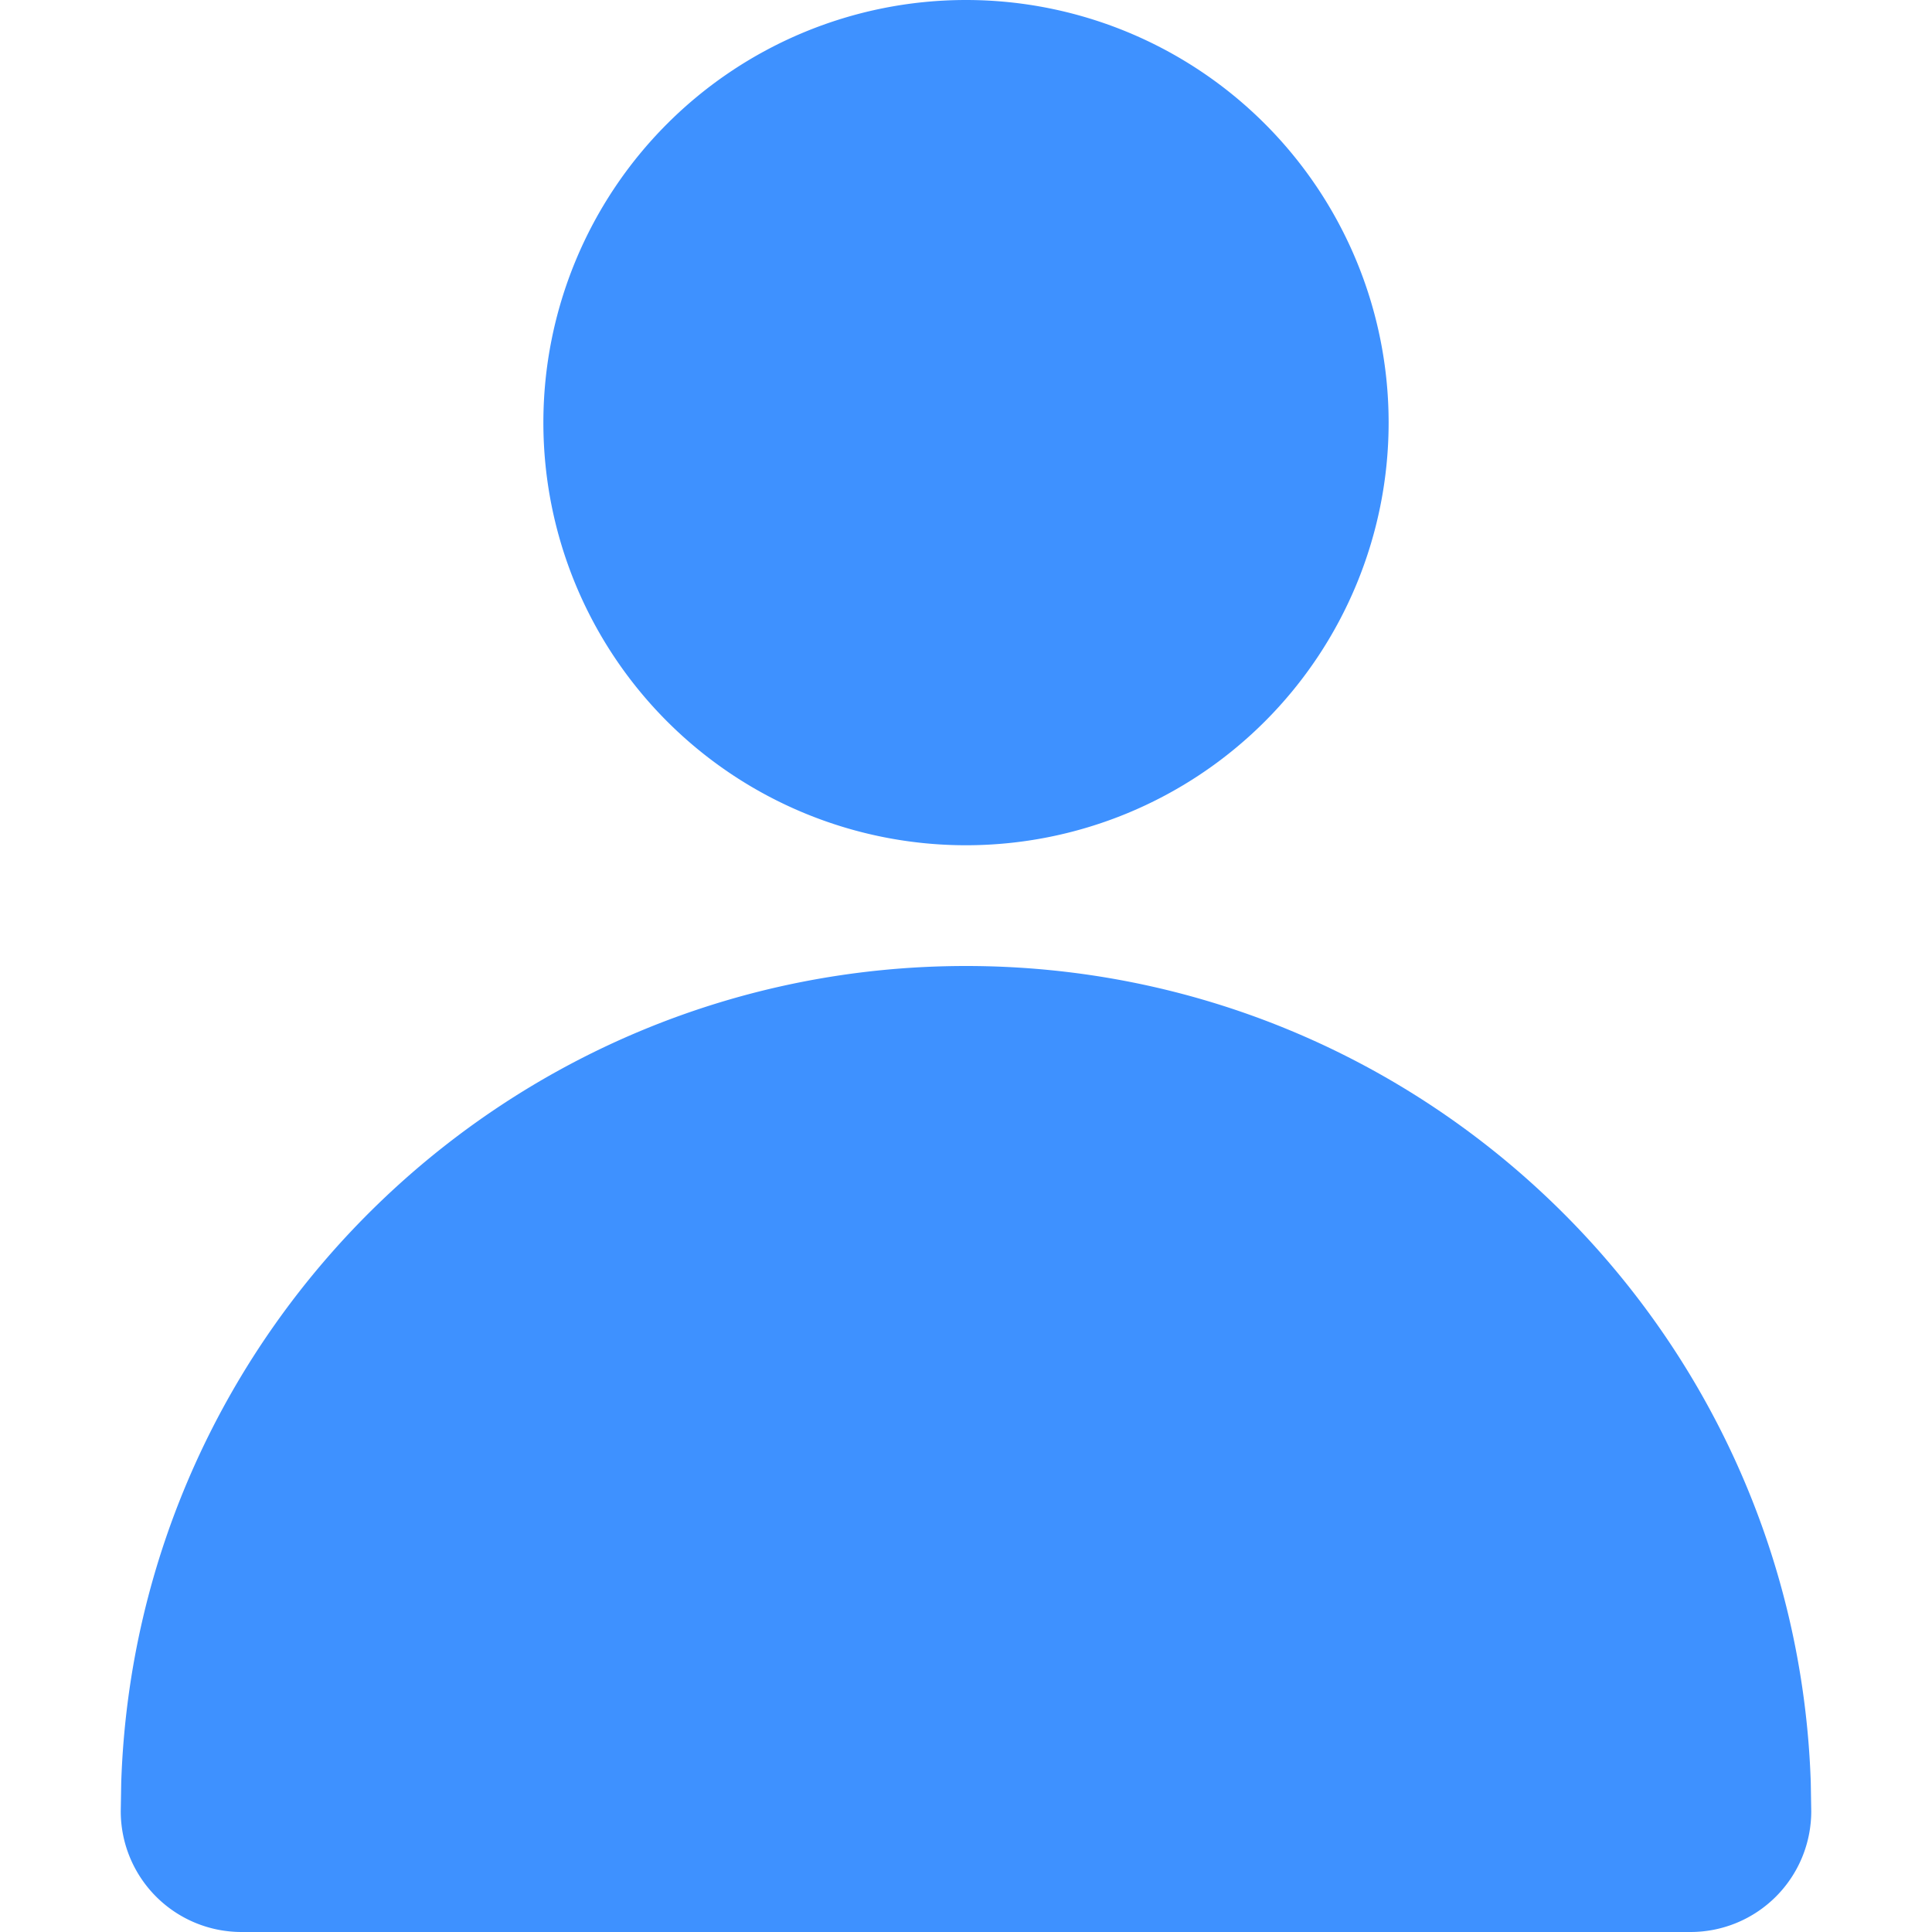 <svg width="24" height="24" viewBox="0 0 24 24" xmlns="http://www.w3.org/2000/svg">
    <path d="M12 10.5A5.25 5.25 0 1 0 12 0a5.25 5.25 0 0 0 0 10.5zm-10.5 12 .006-.361C1.696 16.507 6.322 12 12 12s10.304 4.507 10.494 10.139l.006.361A1.5 1.5 0 0 1 21 24H3a1.5 1.5 0 0 1-1.5-1.5z" fill="#3e91ff" fill-rule="nonzero"/>
</svg>
